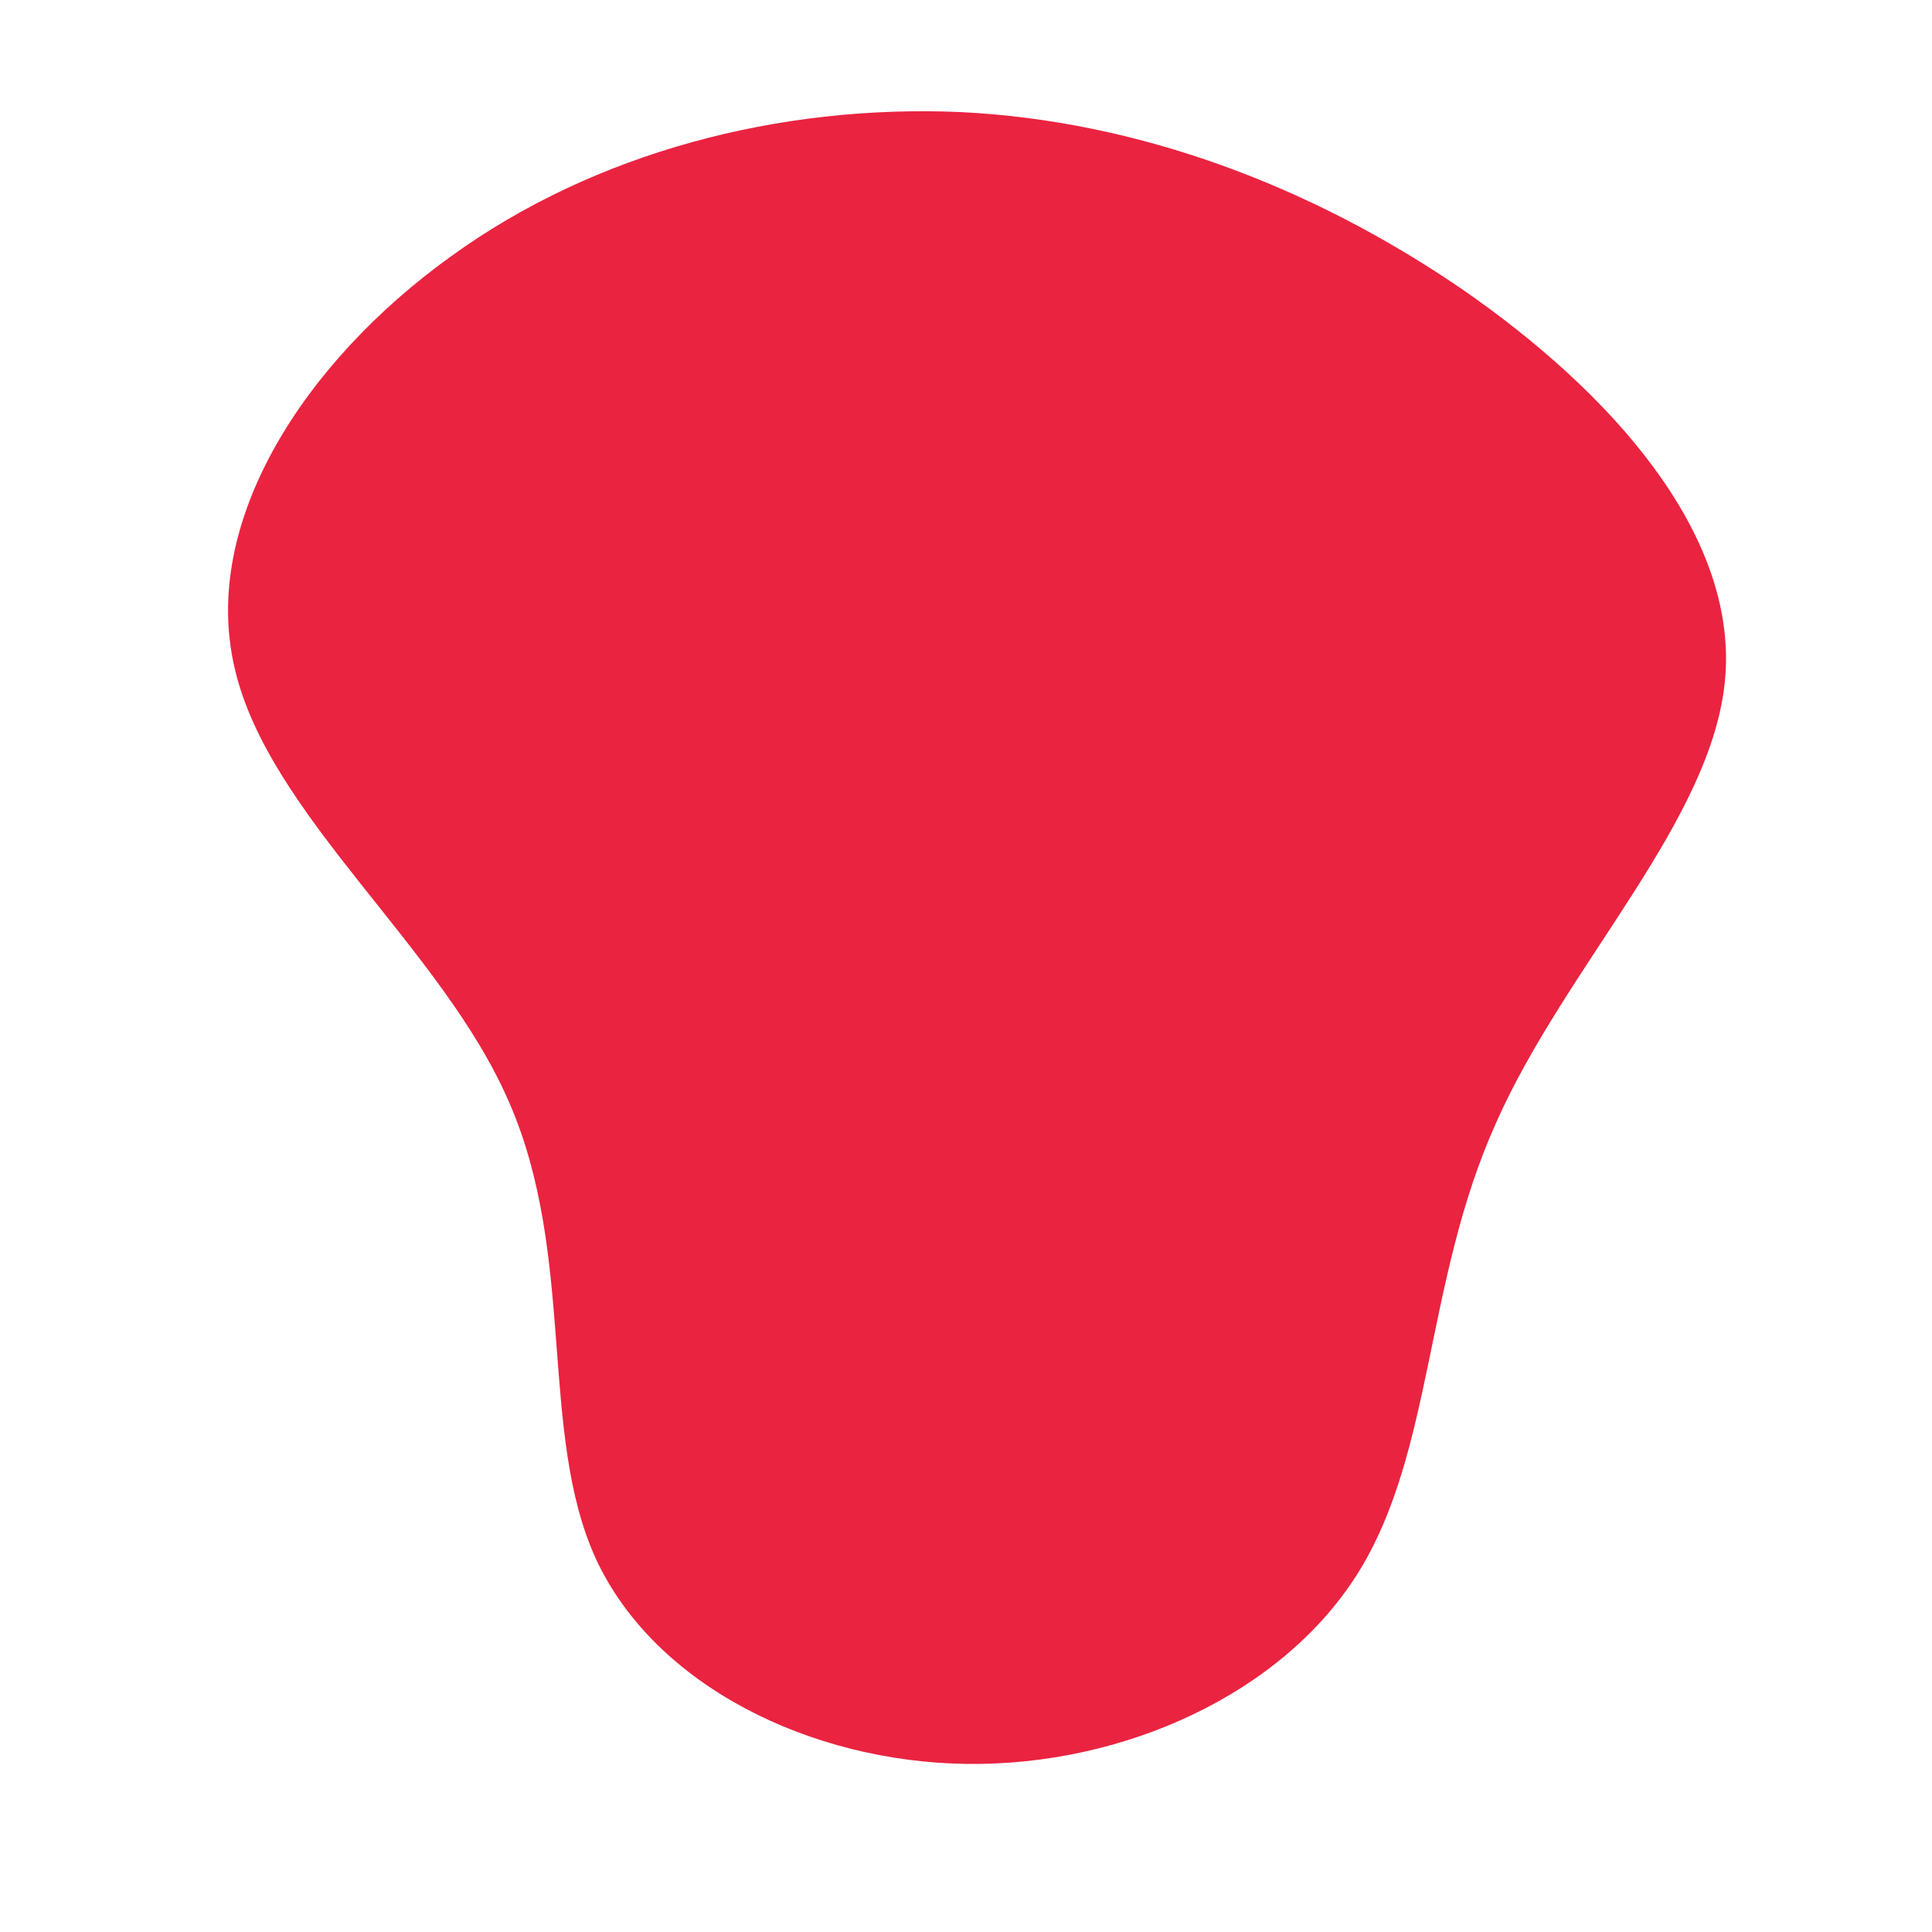<?xml version="1.0" standalone="no"?>
<svg viewBox="0 0 200 200" xmlns="http://www.w3.org/2000/svg">
  <path fill="#EA2340" d="M51.3,-70.1C66.8,-59.4,79.8,-44.8,78.6,-29.9C77.4,-15.1,62,0,54.8,16.4C47.5,32.7,48.4,50.3,40.6,62.8C32.8,75.3,16.4,82.8,0.1,82.6C-16.1,82.4,-32.2,74.5,-38.3,61.4C-44.3,48.3,-40.3,30.1,-47.3,14.1C-54.2,-1.9,-72.2,-15.6,-75.7,-30.8C-79.3,-46,-68.4,-62.6,-53.4,-73.4C-38.4,-84.3,-19.2,-89.2,-0.6,-88.4C17.9,-87.5,35.8,-80.7,51.3,-70.1Z" transform="translate(100 100)" />
</svg>
